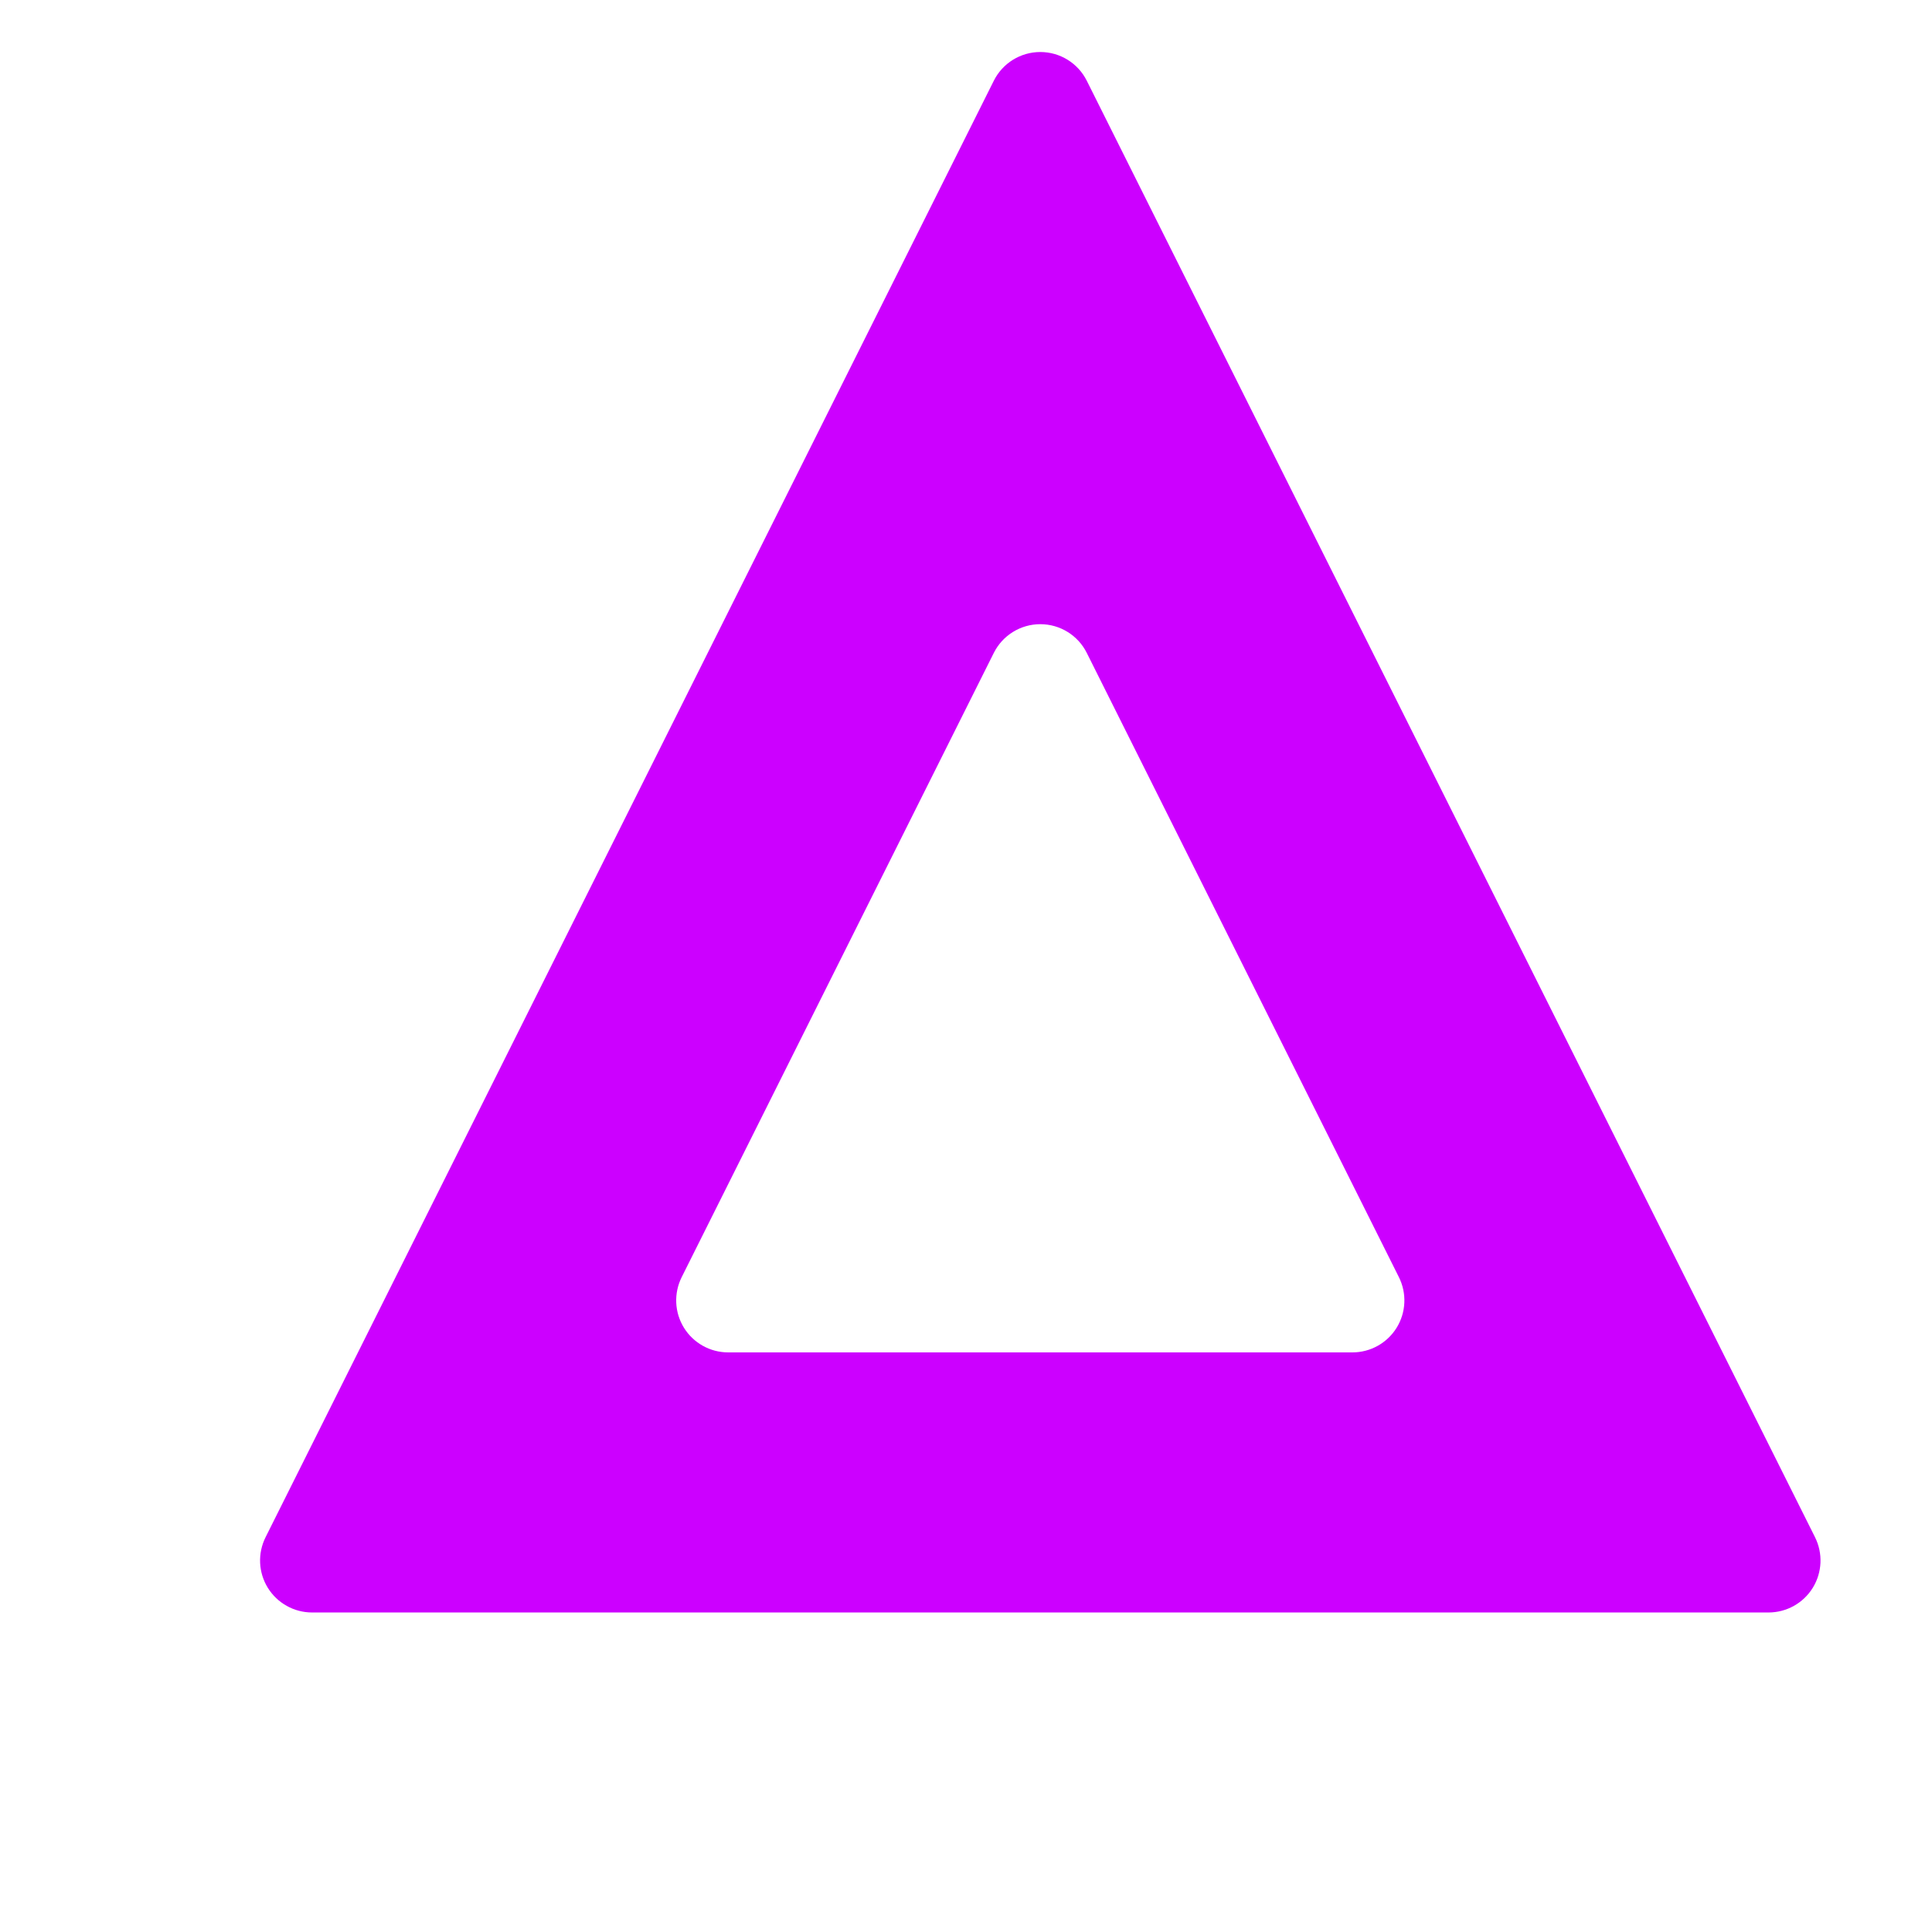 <?xml version="1.0" encoding="UTF-8"?>
<svg fill="#c0f" width="700pt" height="700pt" version="1.1" viewBox="0 0 650 650" xmlns="http://www.w3.org/2000/svg">
 <path d="m365.64 27.176c-2.957-5.934-9.012-9.676-15.645-9.676s-12.688 3.746-15.645 9.676l-245 490c-2.711 5.426-2.434 11.863 0.754 17.027 3.203 5.164 8.82 8.297 14.891 8.297h490c6.074 0 11.691-3.133 14.891-8.297 3.184-5.164 3.465-11.602 0.754-17.027zm0 192.5c-2.957-5.934-9.012-9.676-15.645-9.676s-12.688 3.746-15.645 9.676l-105 210c-2.711 5.426-2.434 11.863 0.754 17.027 3.203 5.164 8.82 8.297 14.891 8.297h210c6.074 0 11.691-3.133 14.891-8.297 3.184-5.164 3.465-11.602 0.754-17.027z" fill-rule="evenodd"/>
</svg>
